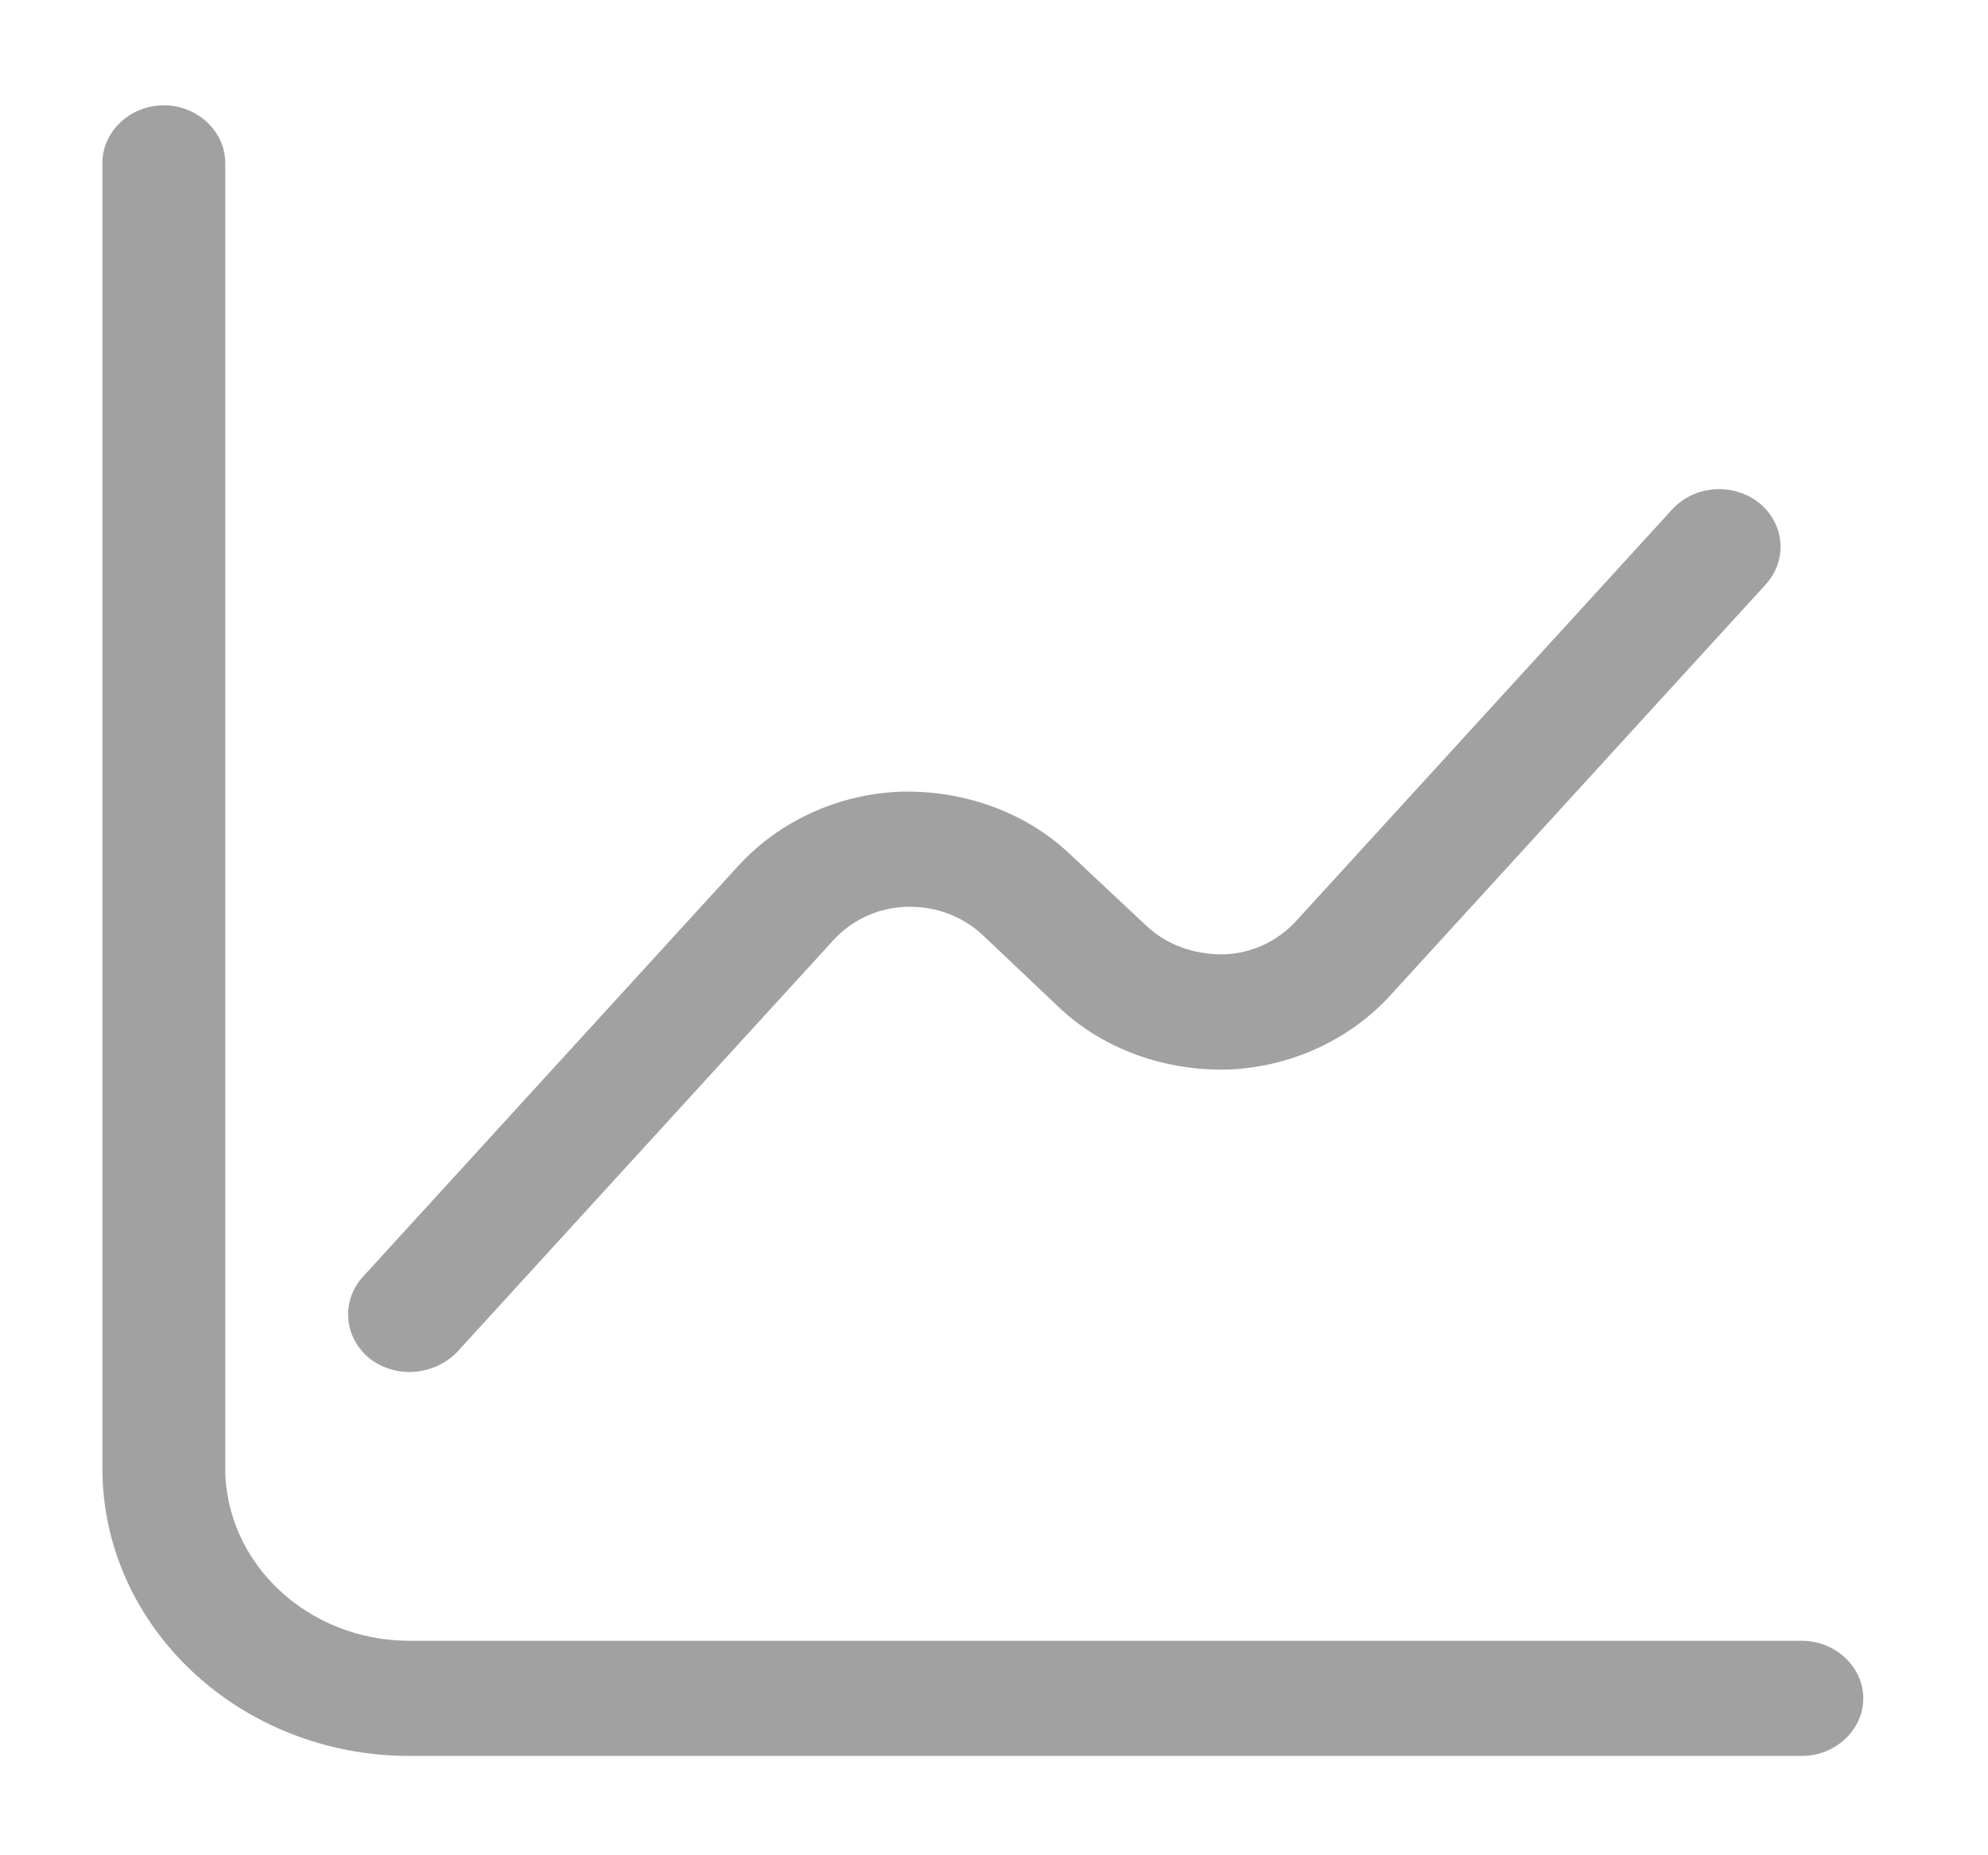 <svg width="30" height="28" viewBox="0 0 30 28" fill="none" xmlns="http://www.w3.org/2000/svg">
<path d="M27.191 26.501H6.18C3.621 26.501 1.545 24.554 1.545 22.156V2.458C1.545 1.983 1.965 1.589 2.472 1.589C2.979 1.589 3.399 1.983 3.399 2.458V22.156C3.399 23.593 4.647 24.763 6.18 24.763H27.191C27.698 24.763 28.118 25.157 28.118 25.632C28.118 26.107 27.698 26.501 27.191 26.501Z" fill="#A1A1A1"/>
<path d="M6.18 20.707C5.97 20.707 5.747 20.638 5.574 20.499C5.389 20.348 5.274 20.134 5.256 19.904C5.237 19.674 5.316 19.446 5.475 19.271L11.148 13.06C11.766 12.388 12.656 11.982 13.595 11.948C14.535 11.925 15.462 12.249 16.129 12.875L17.303 13.975C17.612 14.265 18.02 14.404 18.453 14.404C18.885 14.393 19.281 14.207 19.565 13.894L25.238 7.684C25.572 7.324 26.153 7.278 26.548 7.591C26.931 7.904 26.981 8.448 26.647 8.819L20.974 15.03C20.356 15.702 19.466 16.107 18.527 16.142C17.588 16.165 16.661 15.841 15.993 15.215L14.832 14.114C14.523 13.825 14.115 13.674 13.682 13.686C13.249 13.697 12.854 13.883 12.57 14.196L6.897 20.406C6.805 20.5 6.695 20.575 6.571 20.627C6.448 20.678 6.315 20.706 6.18 20.707Z" fill="#A1A1A1"/>
</svg>
